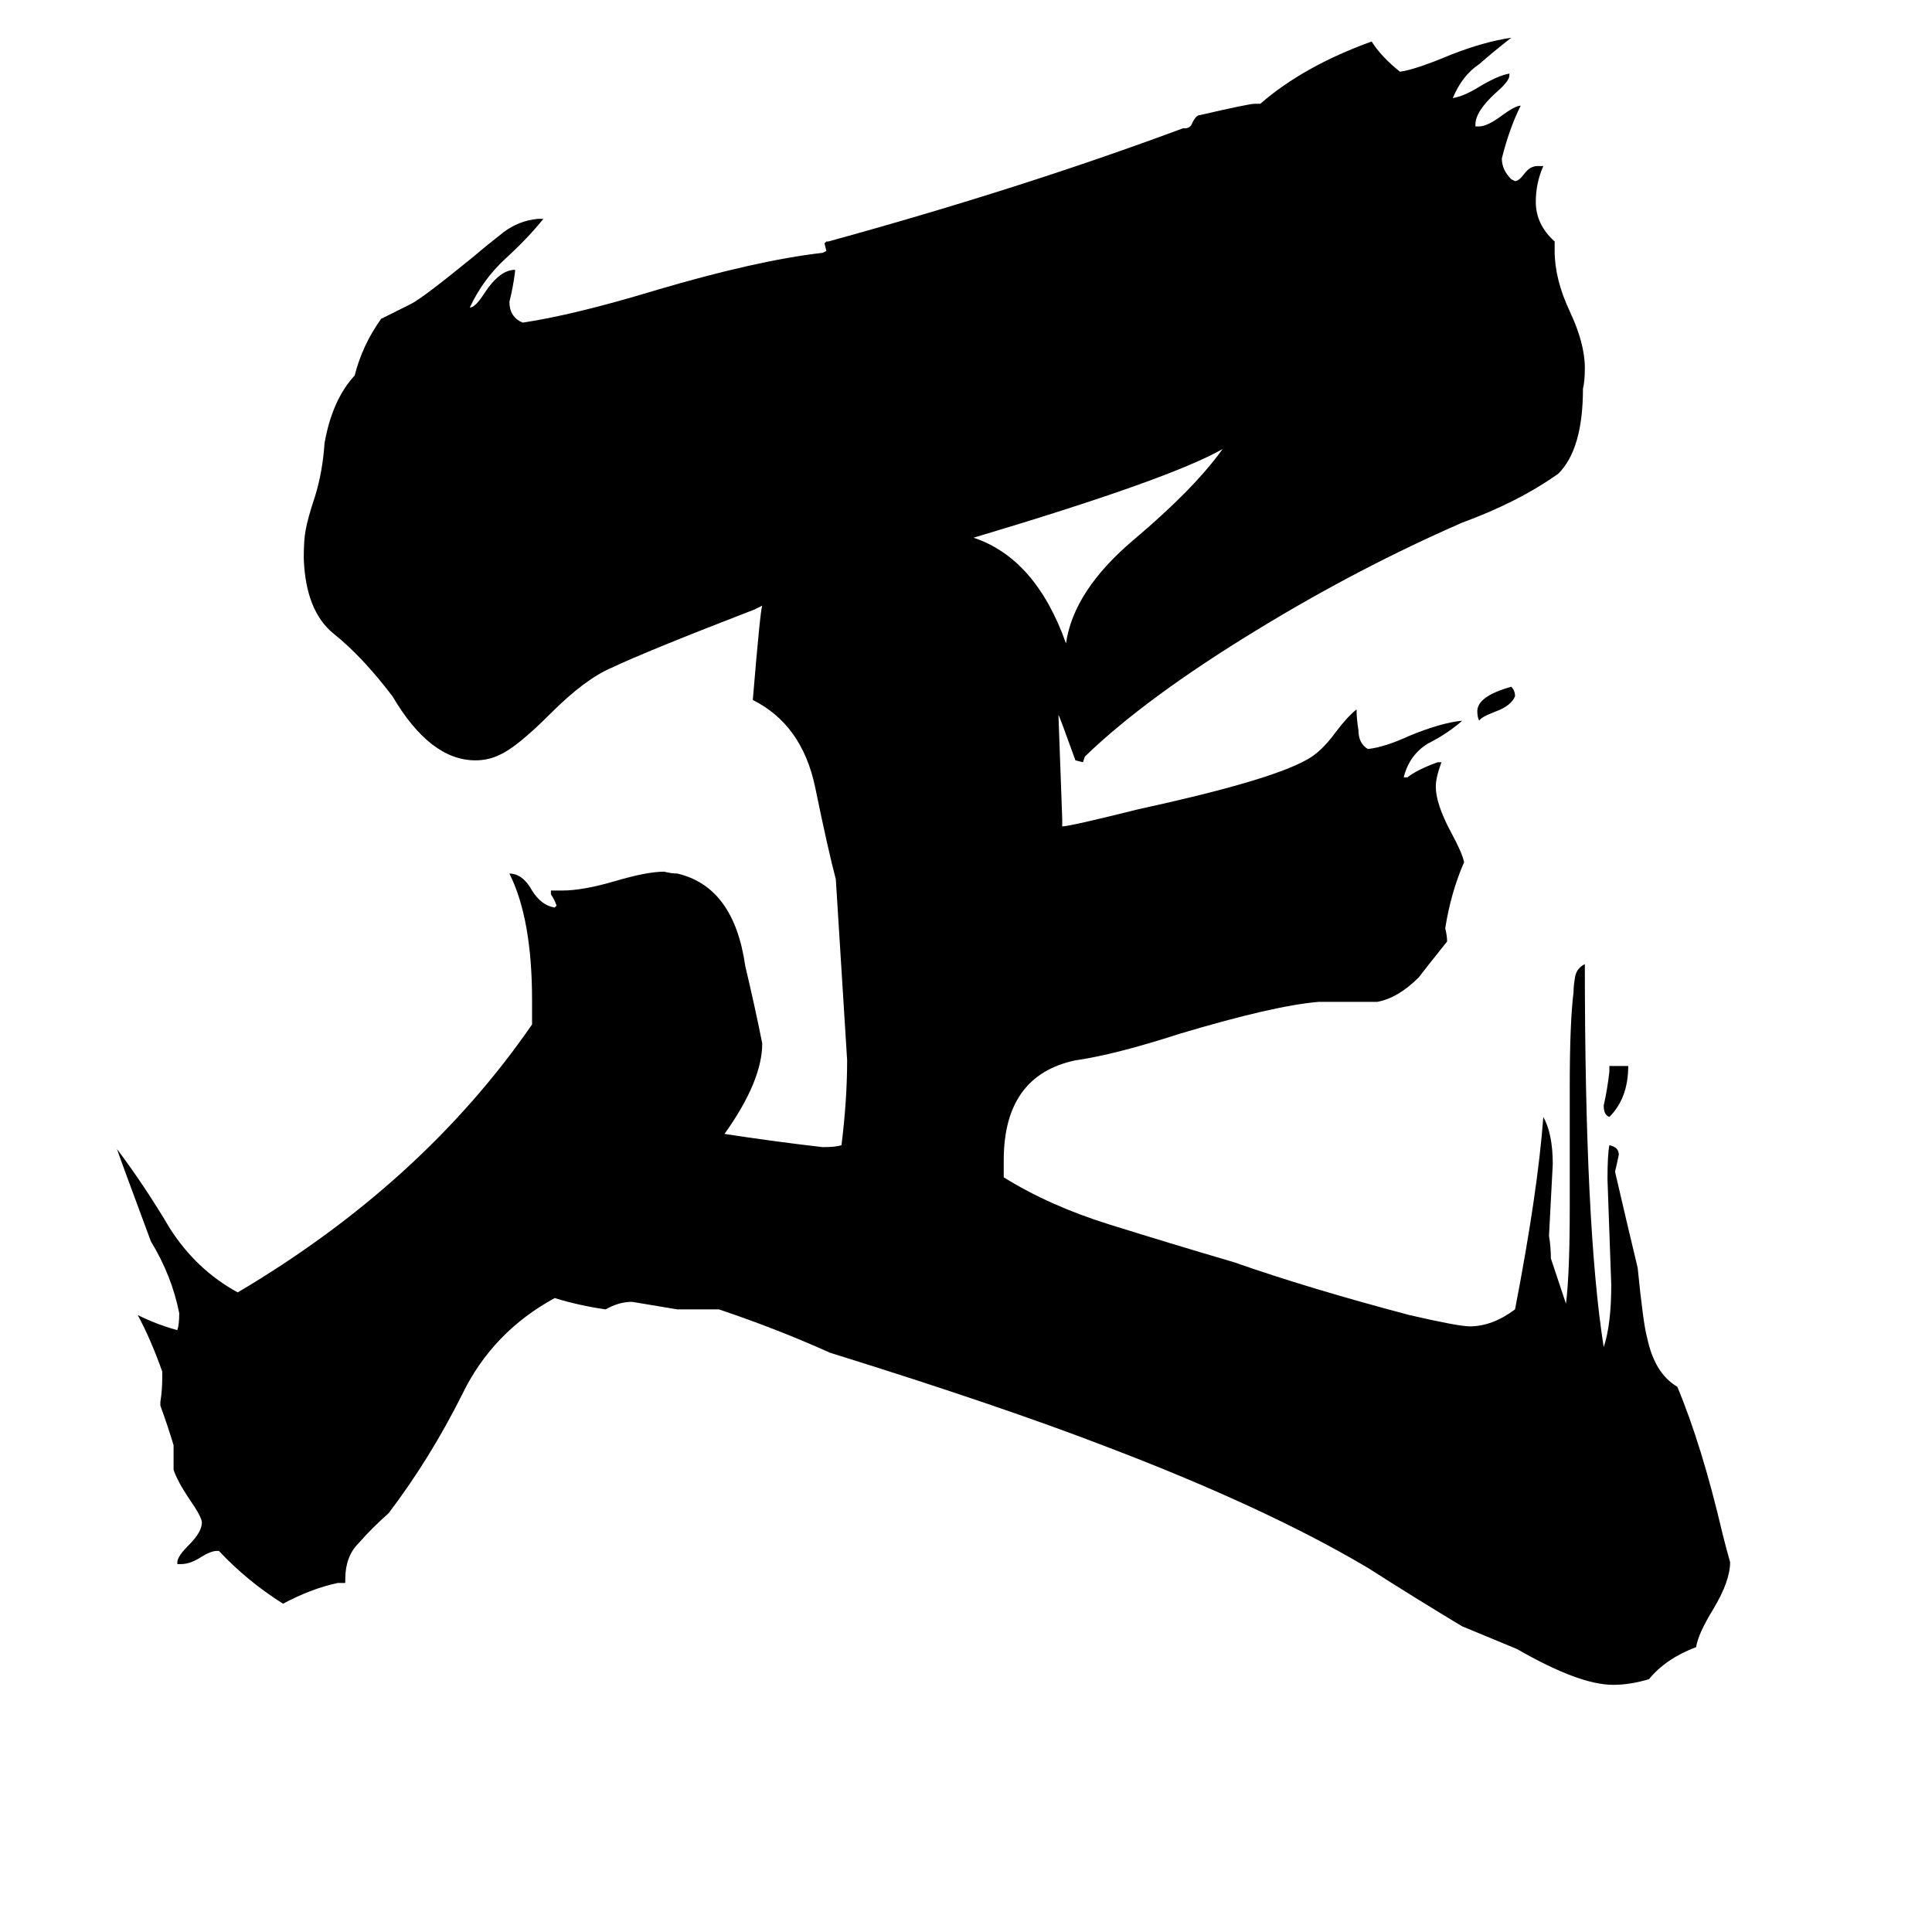 <svg xmlns="http://www.w3.org/2000/svg" viewBox="0 -800 1024 1024">
	<path fill="#000000" d="M404 -479Q402 -478 400 -477Q343 -455 324 -446Q310 -440 292 -422Q274 -404 265 -400Q259 -397 252 -397Q228 -397 208 -431Q192 -452 177 -464Q162 -476 161 -504Q161 -514 162 -519Q163 -525 167 -537Q171 -550 172 -565Q176 -588 188 -601Q192 -617 202 -631Q210 -635 218 -639Q224 -642 251 -664Q258 -670 267 -677Q275 -683 285 -684H288Q280 -674 268 -663Q256 -652 249 -637Q252 -637 257 -645Q265 -657 273 -657V-656Q272 -648 270 -640Q270 -632 277 -629Q304 -633 347 -646Q401 -662 436 -666L438 -667L437 -671L438 -672H439Q541 -700 627 -732H628Q631 -732 632 -735Q634 -739 636 -739Q662 -745 665 -745H668Q691 -765 727 -778Q732 -770 742 -762Q750 -763 769 -771Q787 -778 801 -780Q792 -773 784 -766Q775 -760 770 -748Q776 -749 784 -754Q794 -760 800 -761V-760Q800 -757 793 -751Q782 -741 782 -734V-733H784Q788 -733 795 -738Q803 -744 806 -744Q800 -732 796 -716Q796 -710 801 -705L803 -704Q805 -704 808 -708Q811 -712 815 -712H818Q814 -703 814 -693Q814 -681 824 -672V-667Q824 -652 832 -635Q840 -618 840 -605Q840 -598 839 -594Q839 -562 826 -549Q805 -534 775 -523Q720 -499 666 -466Q607 -430 575 -399L574 -396L570 -397Q561 -422 561 -421Q562 -393 563 -366V-362Q567 -362 603 -371Q672 -386 692 -397Q700 -401 708 -412Q714 -420 719 -424Q719 -419 720 -413Q720 -406 725 -403Q734 -404 747 -410Q764 -417 775 -418Q767 -411 757 -406Q747 -400 744 -388H746Q751 -392 762 -396H764Q761 -388 761 -383Q761 -374 769 -359Q775 -348 776 -343Q769 -327 766 -308Q767 -304 767 -301Q755 -286 752 -282Q741 -271 730 -269H699Q675 -267 625 -252Q591 -241 570 -238Q532 -230 532 -185V-176Q556 -161 588 -151Q620 -141 654 -131Q694 -117 747 -103Q773 -97 779 -97Q791 -97 803 -106Q815 -168 818 -208Q823 -199 823 -183Q822 -164 821 -145Q822 -139 822 -133Q826 -121 830 -109Q832 -125 832 -160V-224Q832 -258 834 -274Q834 -278 835 -283Q836 -287 840 -289Q840 -149 850 -86Q854 -98 854 -119Q853 -147 852 -175Q852 -188 853 -193Q858 -192 858 -188Q857 -183 856 -179Q862 -153 868 -128Q871 -98 873 -91Q877 -72 889 -65Q902 -34 913 13Q915 21 917 28Q917 38 908 53Q900 66 899 73Q883 79 874 90Q864 93 855 93Q837 93 804 74L775 62Q750 47 725 31Q671 -1 587 -33Q530 -55 440 -83Q411 -96 381 -106H359Q347 -108 335 -110Q328 -110 321 -106Q307 -108 294 -112Q261 -94 245 -61Q228 -27 206 2Q197 10 190 18Q183 25 183 37V39H179Q165 42 150 50Q131 38 116 22H115Q112 22 107 25Q101 29 96 29H94V28Q94 25 100 19Q107 12 107 7Q107 4 100 -6Q94 -15 92 -21V-34Q89 -44 85 -55V-57Q86 -63 86 -70V-73Q80 -90 73 -103Q83 -98 94 -95Q95 -98 95 -104Q91 -124 80 -142Q64 -185 62 -191Q77 -171 90 -149Q104 -127 126 -115Q224 -173 282 -257V-270Q282 -313 270 -337Q277 -337 282 -328Q287 -320 294 -319L295 -320Q294 -323 292 -326V-328H298Q309 -328 326 -333Q343 -338 352 -338Q356 -337 359 -337Q389 -330 395 -288Q400 -267 404 -247Q404 -227 384 -199Q410 -195 436 -192Q443 -192 446 -193Q449 -217 449 -238Q446 -286 443 -334Q439 -349 432 -383Q425 -416 399 -429Q403 -477 404 -479ZM516 -515Q549 -504 565 -459Q569 -487 601 -514Q633 -541 648 -562Q620 -546 516 -515ZM853 -232V-235H863Q863 -218 853 -208Q850 -209 850 -214Q852 -223 853 -232ZM801 -436Q803 -434 803 -431Q801 -426 793 -423Q785 -420 784 -418Q783 -420 783 -423Q783 -431 801 -436Z"/>
</svg>